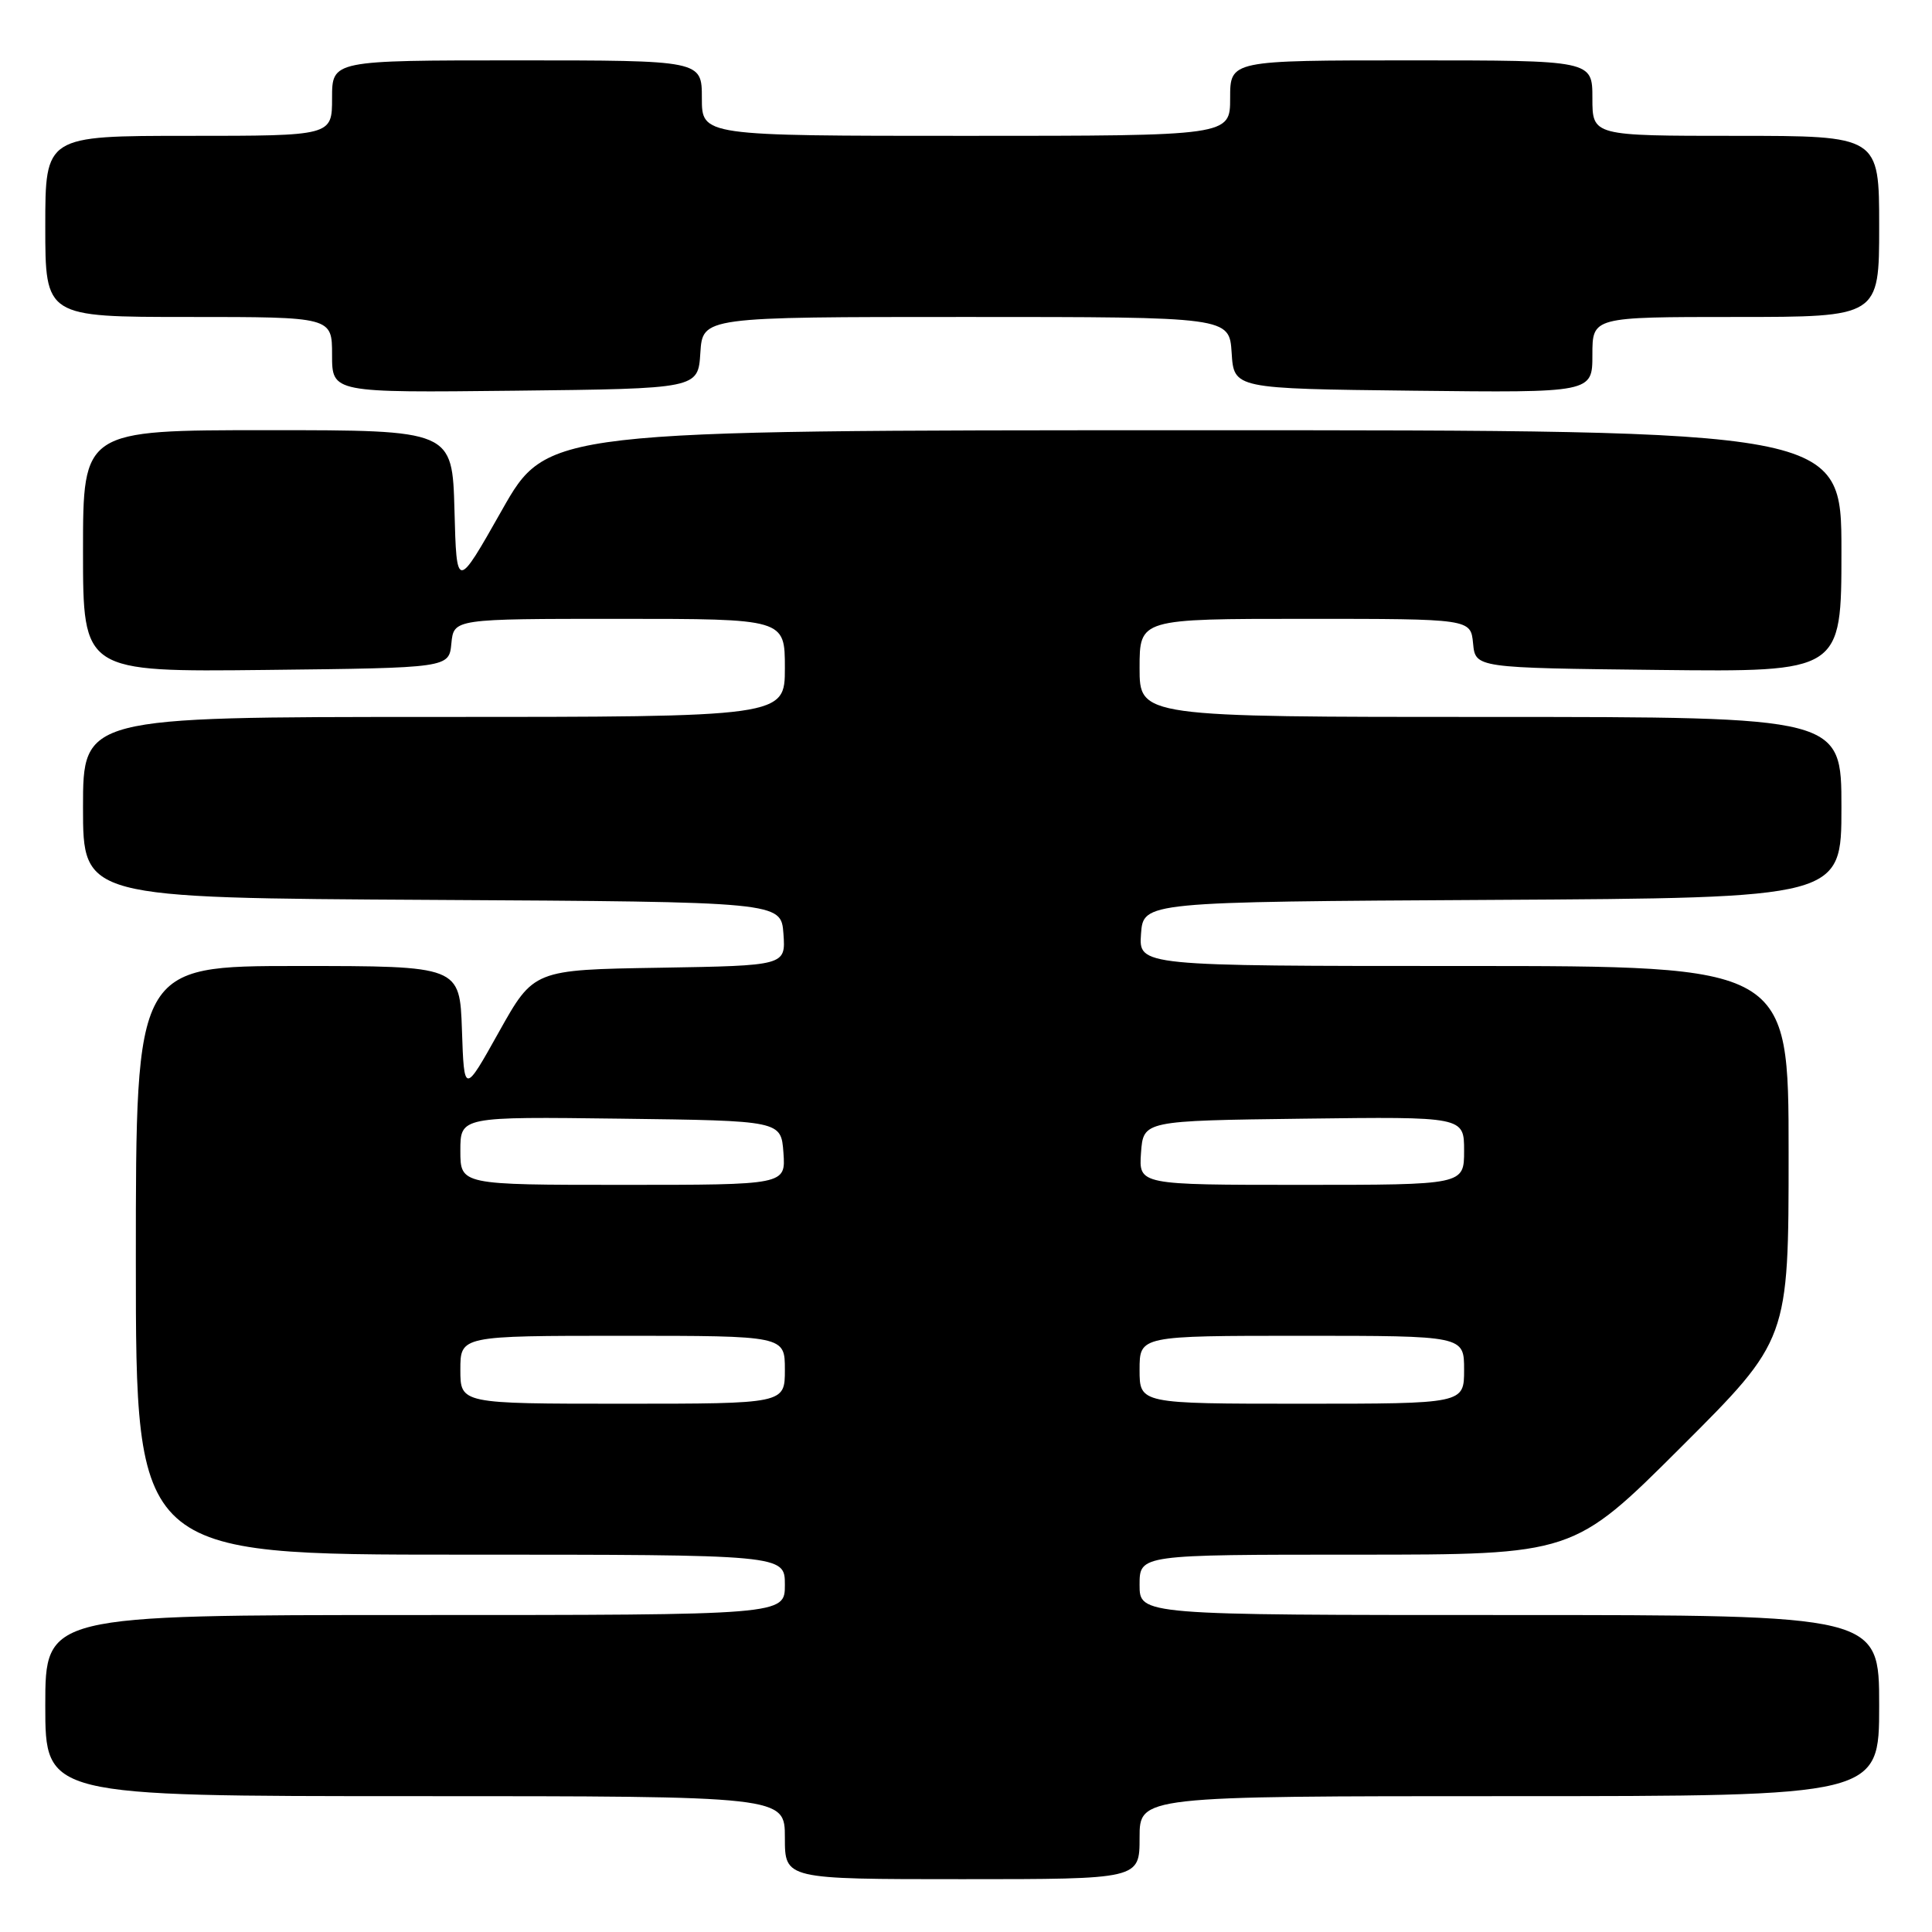 <?xml version="1.0" encoding="UTF-8" standalone="no"?>
<!DOCTYPE svg PUBLIC "-//W3C//DTD SVG 1.1//EN" "http://www.w3.org/Graphics/SVG/1.1/DTD/svg11.dtd" >
<svg xmlns="http://www.w3.org/2000/svg" xmlns:xlink="http://www.w3.org/1999/xlink" version="1.1" viewBox="0 0 256 256">
 <g >
 <path fill="currentColor"
d=" M 151.00 243.50 C 151.00 238.00 151.00 238.00 200.00 238.00 C 249.00 238.00 249.00 238.00 249.00 226.00 C 249.00 214.00 249.00 214.00 200.00 214.00 C 151.00 214.00 151.00 214.00 151.00 210.00 C 151.00 206.00 151.00 206.00 179.74 206.00 C 208.47 206.00 208.47 206.00 222.74 191.76 C 237.00 177.53 237.00 177.53 237.00 152.76 C 237.00 128.00 237.00 128.00 193.94 128.00 C 150.89 128.00 150.89 128.00 151.19 123.75 C 151.50 119.50 151.50 119.50 197.75 119.24 C 244.00 118.98 244.00 118.98 244.00 106.99 C 244.00 95.00 244.00 95.00 197.50 95.00 C 151.00 95.00 151.00 95.00 151.00 88.50 C 151.00 82.00 151.00 82.00 172.94 82.00 C 194.87 82.00 194.87 82.00 195.19 85.25 C 195.50 88.50 195.50 88.50 219.75 88.77 C 244.00 89.04 244.00 89.04 244.00 73.02 C 244.00 57.00 244.00 57.00 158.25 57.01 C 72.50 57.01 72.50 57.01 66.50 67.61 C 60.50 78.21 60.50 78.21 60.22 67.60 C 59.93 57.00 59.93 57.00 35.47 57.00 C 11.00 57.00 11.00 57.00 11.00 73.02 C 11.00 89.04 11.00 89.04 35.25 88.77 C 59.50 88.50 59.50 88.50 59.81 85.25 C 60.13 82.00 60.13 82.00 82.06 82.00 C 104.00 82.00 104.00 82.00 104.00 88.50 C 104.00 95.00 104.00 95.00 57.50 95.00 C 11.00 95.00 11.00 95.00 11.00 106.99 C 11.00 118.98 11.00 118.98 57.25 119.24 C 103.50 119.50 103.50 119.50 103.81 123.73 C 104.11 127.95 104.11 127.95 87.41 128.23 C 70.72 128.50 70.72 128.50 66.11 136.74 C 61.50 144.99 61.50 144.99 61.21 136.49 C 60.92 128.00 60.92 128.00 39.46 128.00 C 18.00 128.00 18.00 128.00 18.00 167.00 C 18.00 206.00 18.00 206.00 61.00 206.00 C 104.00 206.00 104.00 206.00 104.00 210.00 C 104.00 214.00 104.00 214.00 55.00 214.00 C 6.00 214.00 6.00 214.00 6.00 226.00 C 6.00 238.00 6.00 238.00 55.00 238.00 C 104.00 238.00 104.00 238.00 104.00 243.50 C 104.00 249.00 104.00 249.00 127.50 249.00 C 151.00 249.00 151.00 249.00 151.00 243.50 Z  M 92.80 46.75 C 93.11 42.00 93.11 42.00 128.00 42.00 C 162.89 42.00 162.89 42.00 163.20 46.75 C 163.50 51.50 163.50 51.50 187.25 51.77 C 211.00 52.04 211.00 52.04 211.00 47.02 C 211.00 42.00 211.00 42.00 230.00 42.00 C 249.00 42.00 249.00 42.00 249.00 30.00 C 249.00 18.00 249.00 18.00 230.00 18.00 C 211.00 18.00 211.00 18.00 211.00 13.00 C 211.00 8.00 211.00 8.00 187.00 8.00 C 163.00 8.00 163.00 8.00 163.00 13.00 C 163.00 18.00 163.00 18.00 128.00 18.00 C 93.00 18.00 93.00 18.00 93.00 13.00 C 93.00 8.00 93.00 8.00 68.50 8.00 C 44.00 8.00 44.00 8.00 44.00 13.00 C 44.00 18.00 44.00 18.00 25.00 18.00 C 6.00 18.00 6.00 18.00 6.00 30.00 C 6.00 42.00 6.00 42.00 25.00 42.00 C 44.00 42.00 44.00 42.00 44.00 47.02 C 44.00 52.04 44.00 52.04 68.25 51.77 C 92.50 51.50 92.50 51.50 92.80 46.75 Z  M 61.00 181.50 C 61.00 177.00 61.00 177.00 82.50 177.00 C 104.00 177.00 104.00 177.00 104.00 181.50 C 104.00 186.00 104.00 186.00 82.50 186.00 C 61.00 186.00 61.00 186.00 61.00 181.50 Z  M 151.00 181.50 C 151.00 177.00 151.00 177.00 172.50 177.00 C 194.00 177.00 194.00 177.00 194.00 181.50 C 194.00 186.00 194.00 186.00 172.50 186.00 C 151.00 186.00 151.00 186.00 151.00 181.50 Z  M 61.00 152.48 C 61.00 147.96 61.00 147.96 82.25 148.23 C 103.50 148.50 103.50 148.50 103.81 152.75 C 104.11 157.00 104.11 157.00 82.56 157.00 C 61.00 157.00 61.00 157.00 61.00 152.48 Z  M 151.19 152.75 C 151.50 148.50 151.50 148.50 172.75 148.23 C 194.00 147.96 194.00 147.96 194.00 152.48 C 194.00 157.00 194.00 157.00 172.44 157.00 C 150.89 157.00 150.89 157.00 151.19 152.75 Z "/>
</g>
</svg>